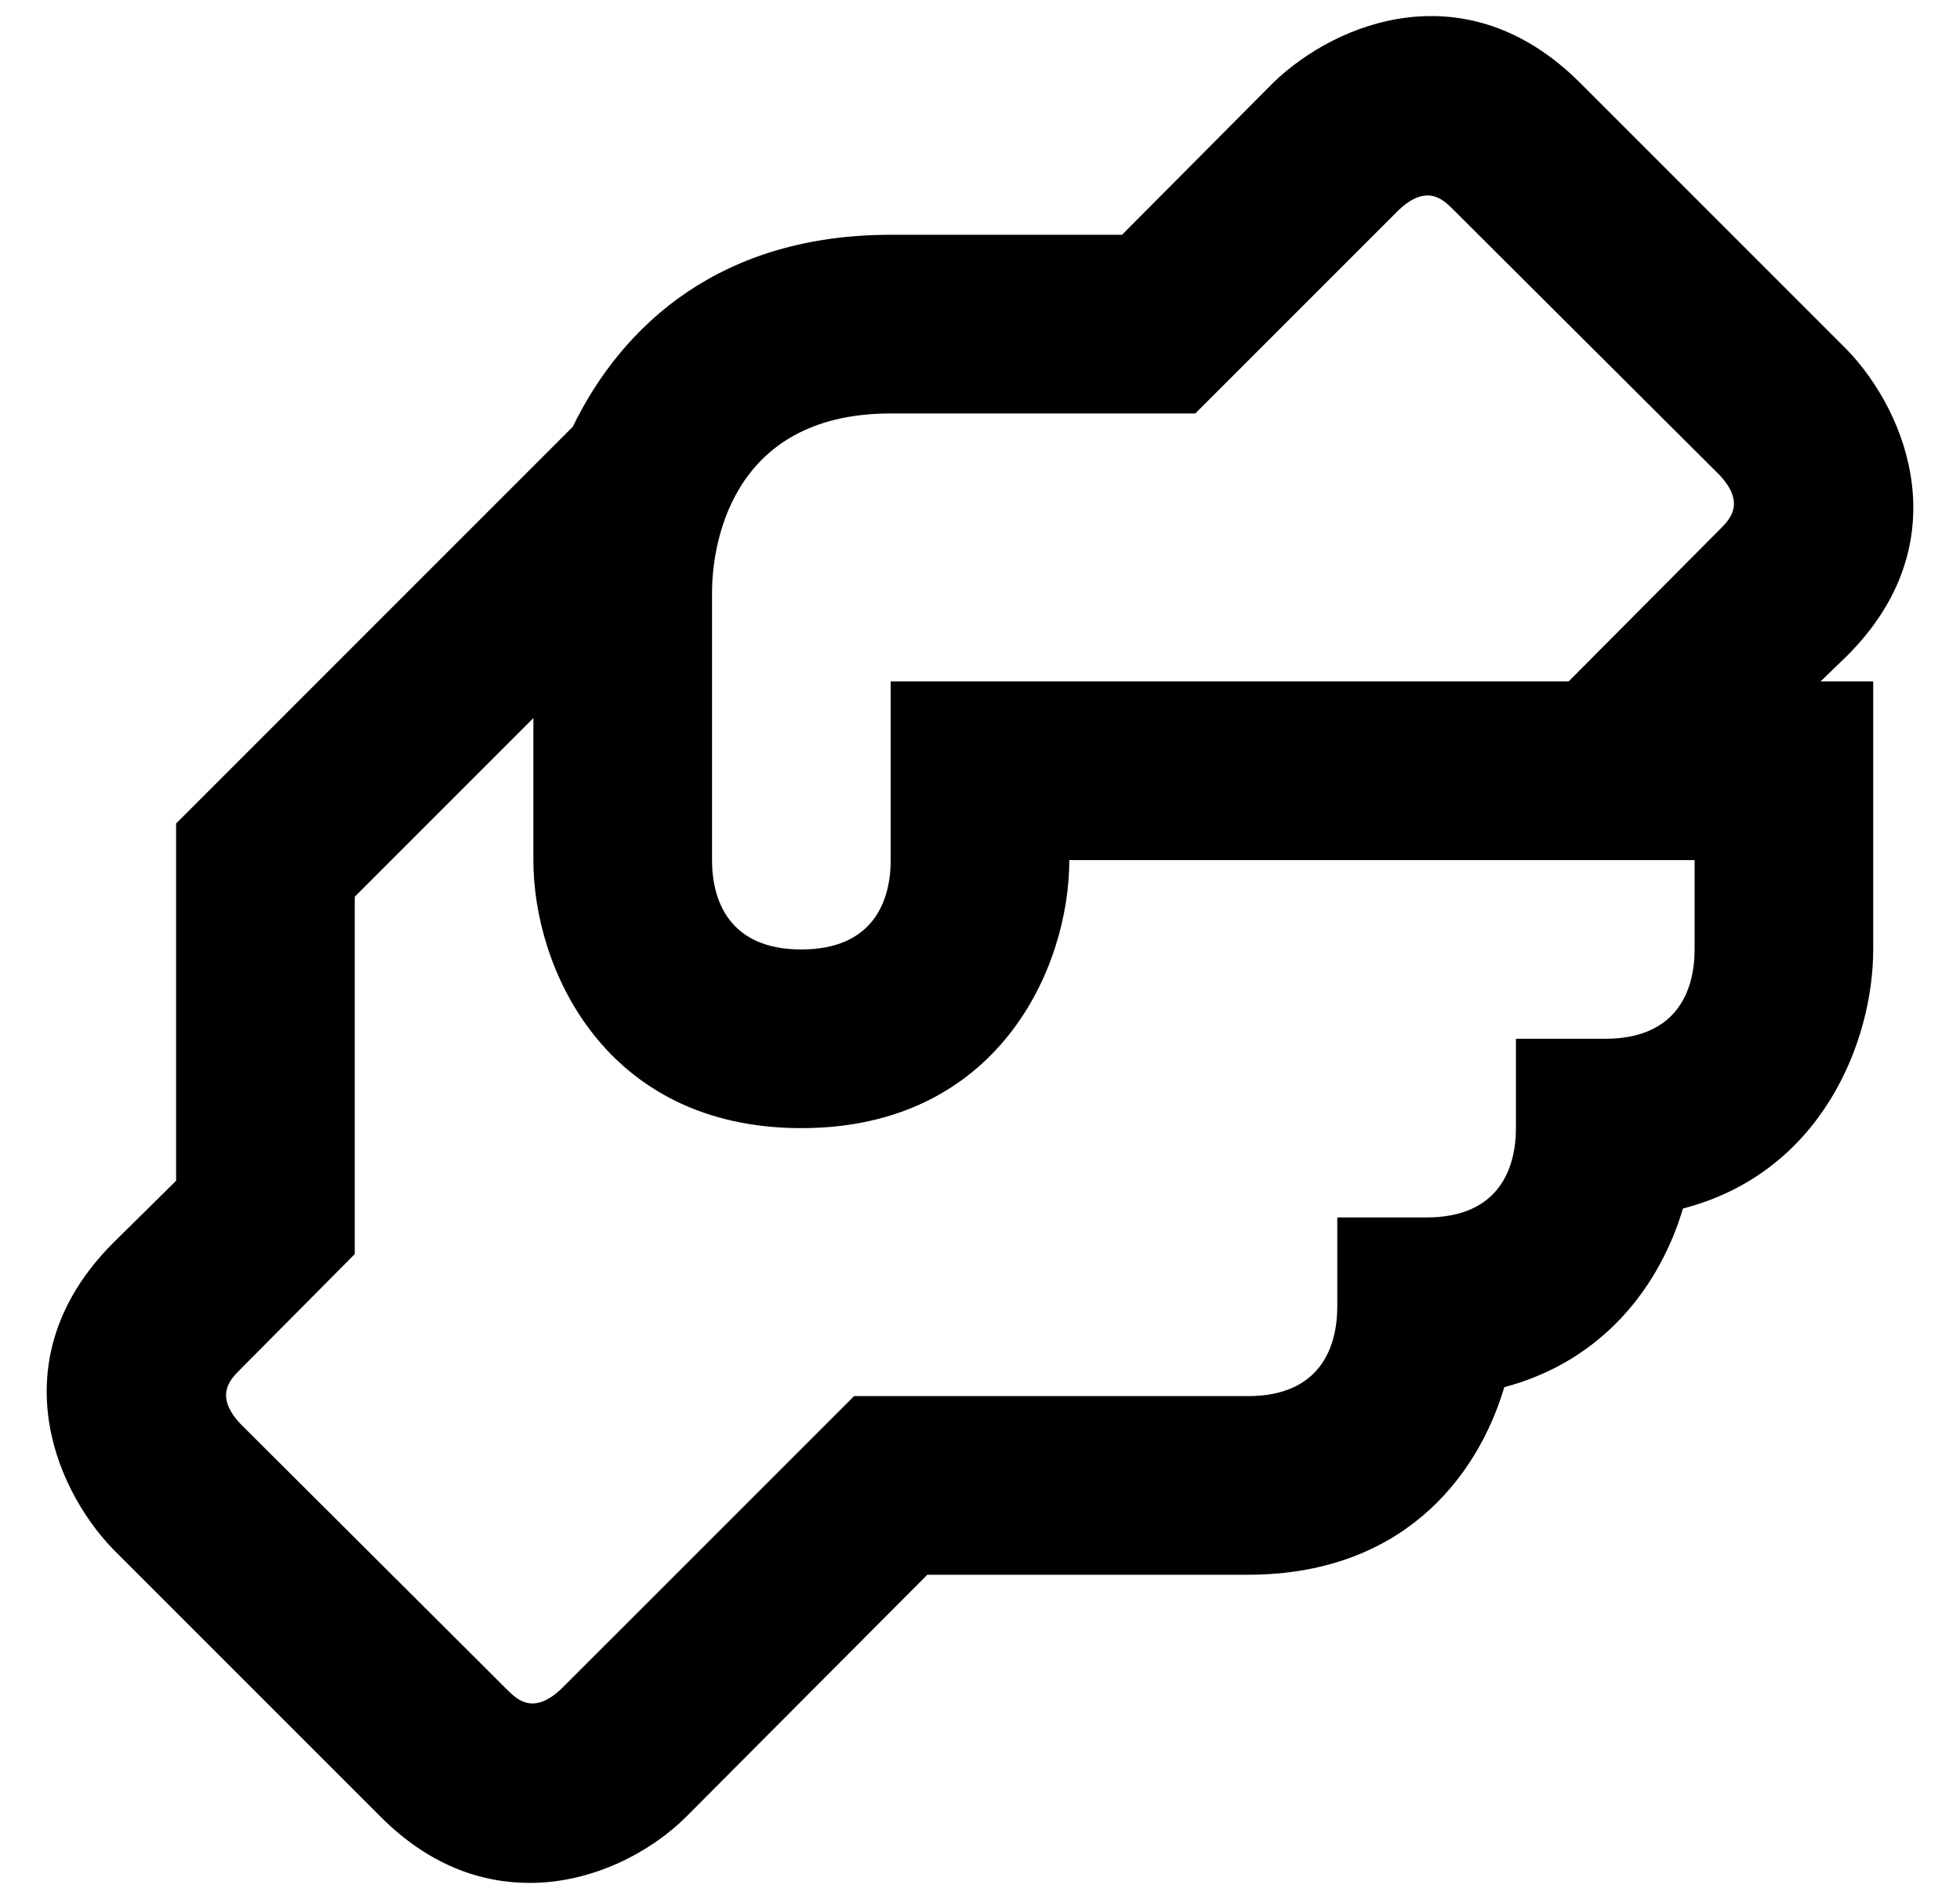 <svg width="32" height="31" viewBox="0 0 32 31" fill="none" xmlns="http://www.w3.org/2000/svg">
<path d="M30.16 10.702C31.983 8.879 31.152 6.75 30.16 5.715L25.785 1.34C23.948 -0.483 21.833 0.348 20.798 1.34L18.319 3.833H14.542C11.771 3.833 10.167 5.292 9.35 6.969L2.875 13.444V19.277L1.84 20.298C0.017 22.135 0.848 24.25 1.84 25.285L6.215 29.66C7.002 30.448 7.848 30.739 8.65 30.739C9.685 30.739 10.633 30.229 11.202 29.66L15.14 25.708H20.375C22.854 25.708 24.108 24.162 24.56 22.646C26.208 22.208 27.113 20.954 27.477 19.729C29.738 19.146 30.583 17.002 30.583 15.5V11.125H29.723L30.16 10.702ZM27.667 15.5C27.667 16.156 27.39 16.958 26.208 16.958H24.75V18.417C24.75 19.073 24.473 19.875 23.292 19.875H21.833V21.333C21.833 21.989 21.556 22.792 20.375 22.792H13.944L9.16 27.575C8.708 27.998 8.446 27.75 8.285 27.59L3.925 23.244C3.502 22.792 3.75 22.529 3.91 22.369L5.792 20.473V14.639L8.708 11.723V14.042C8.708 15.806 9.875 18.417 13.083 18.417C16.292 18.417 17.458 15.806 17.458 14.042H27.667V15.5ZM28.09 8.631L25.61 11.125H14.542V14.042C14.542 14.698 14.265 15.5 13.083 15.5C11.902 15.5 11.625 14.698 11.625 14.042V9.667C11.625 8.996 11.873 6.75 14.542 6.75H19.515L22.84 3.425C23.292 3.002 23.554 3.25 23.715 3.41L28.075 7.756C28.498 8.208 28.25 8.471 28.09 8.631Z" fill="black"/>
</svg>
